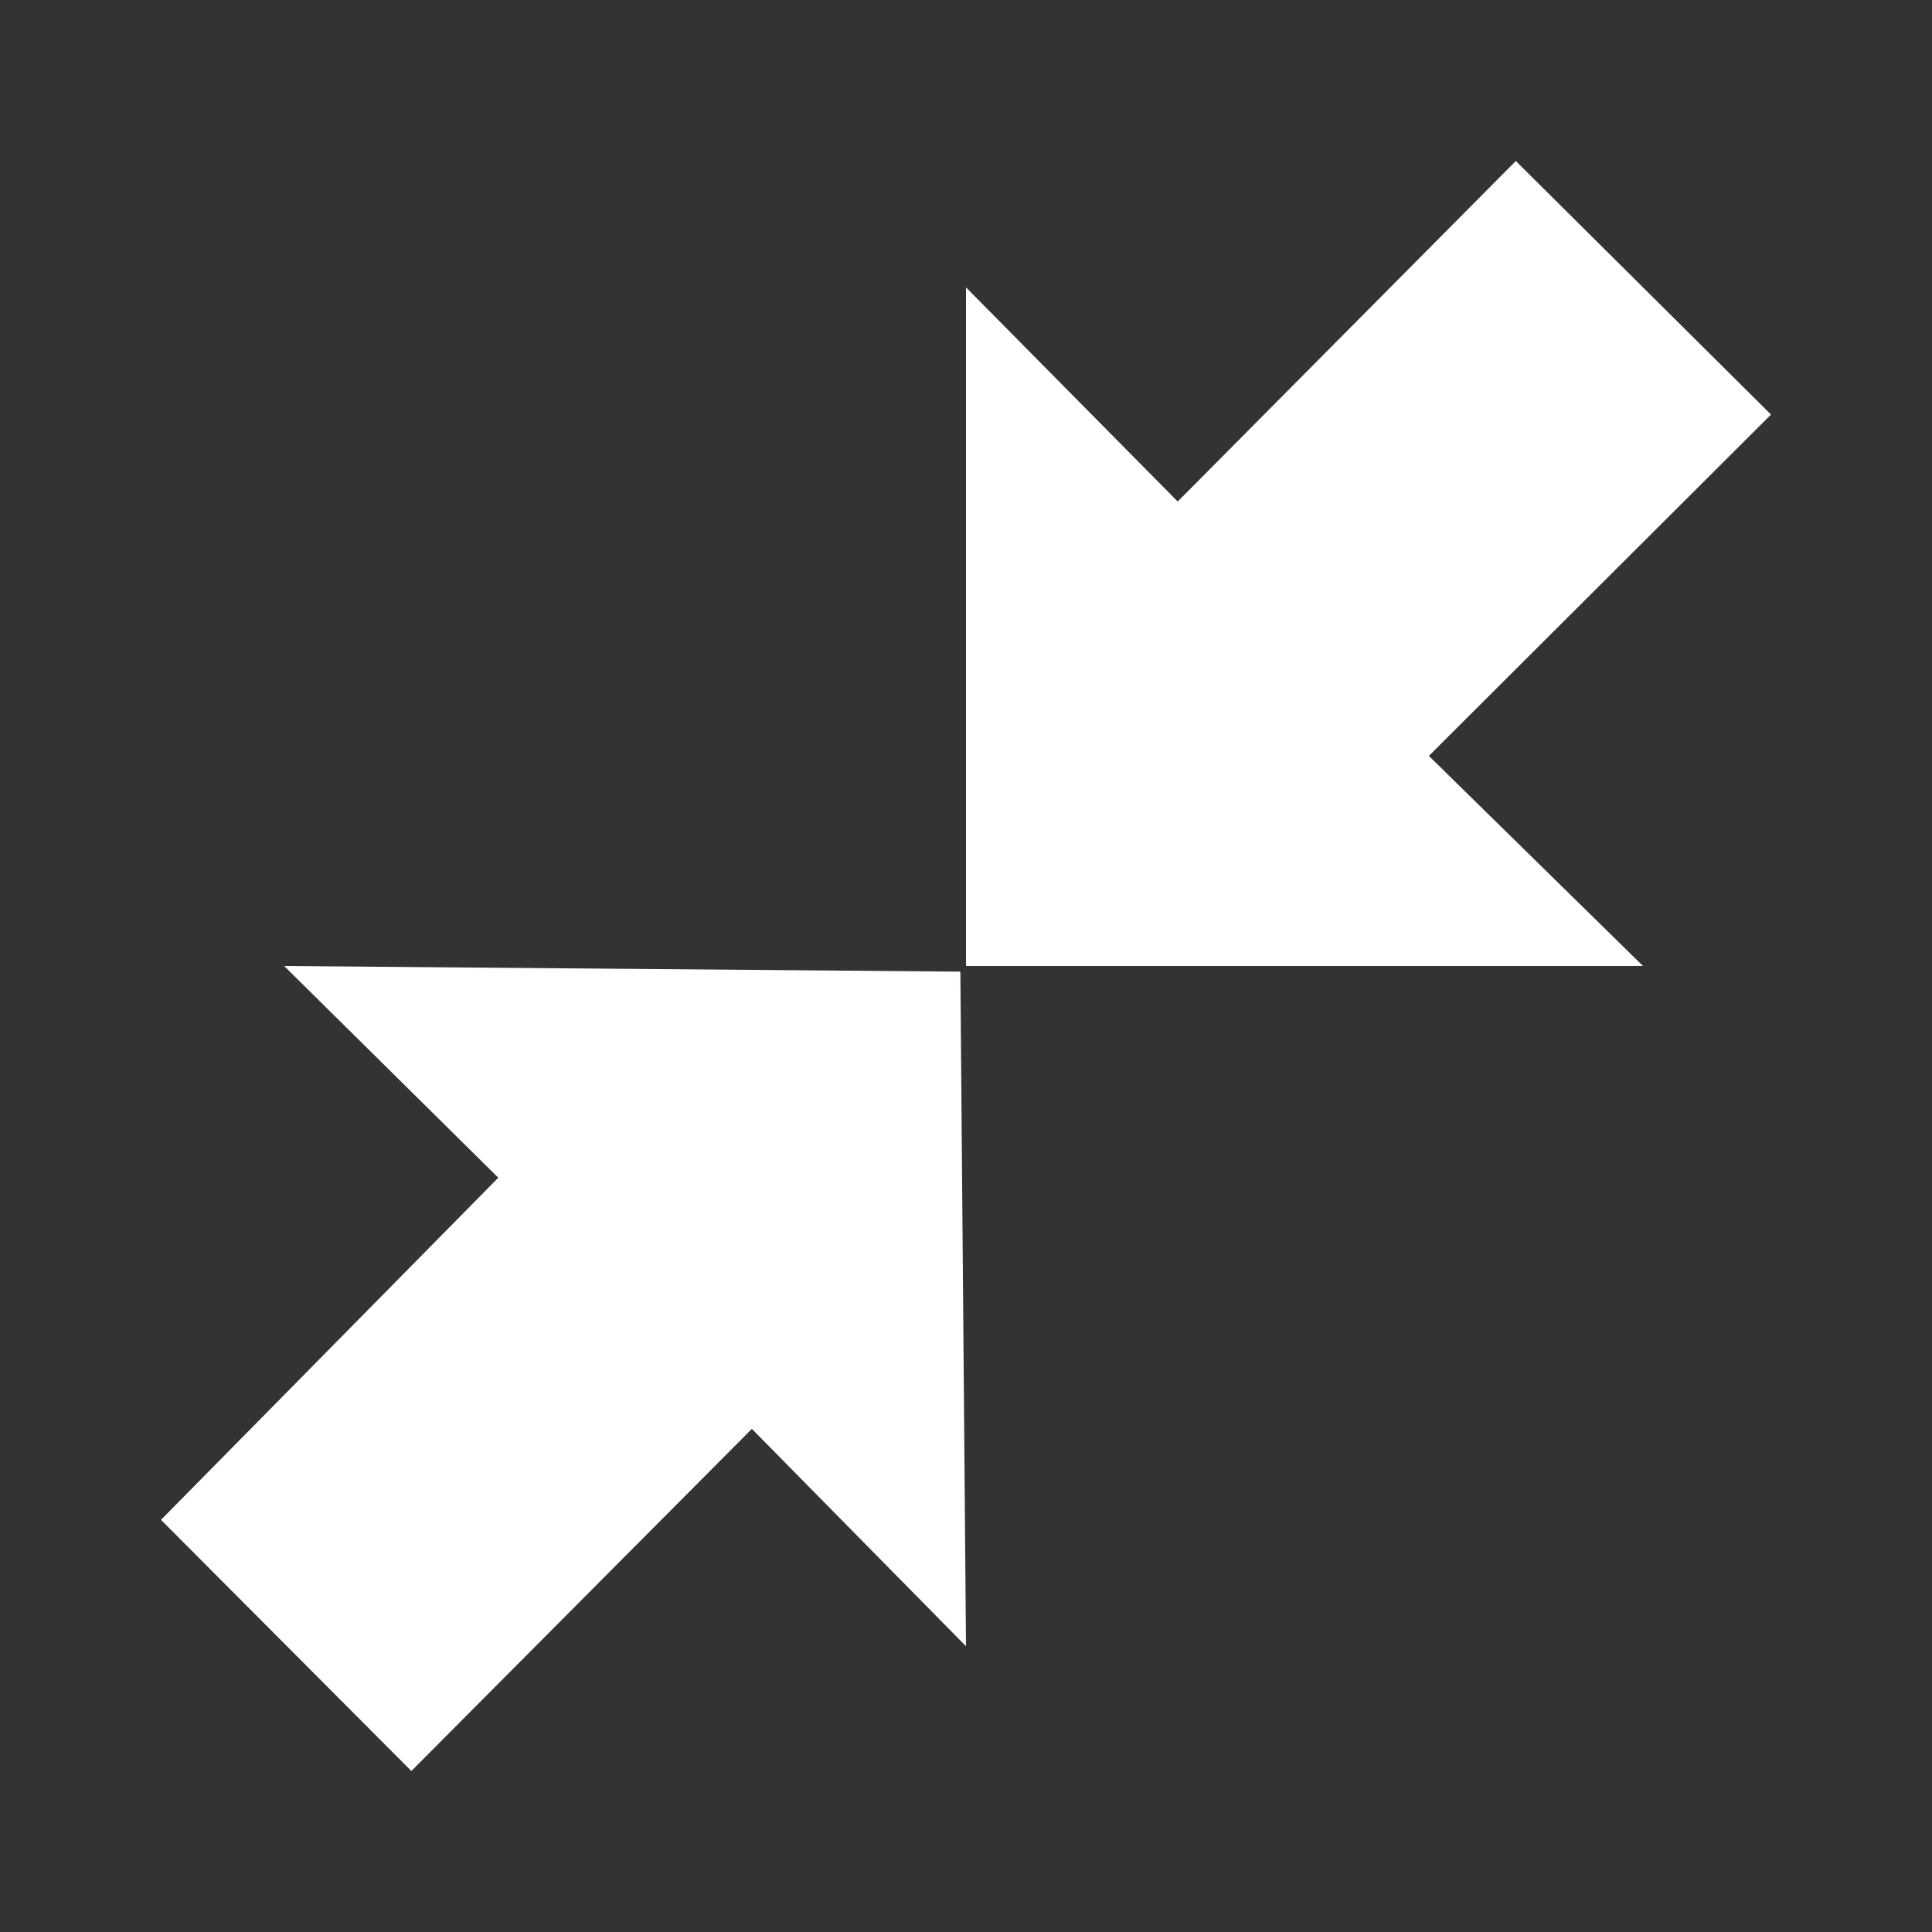 <svg xmlns="http://www.w3.org/2000/svg" width="52" height="52" viewBox="0 0 24 24"><rect x="0" y="0" width="24" height="24" fill="#333333" stroke="none"/><g id="Icons"><path d="M12,12l0-8.43,2.63,2.66L18.83,2,22,5.15,17.75,9.39,20.41,12Zm-.07.07L3.53,12l2.66,2.63L2,18.88,5.11,22l4.23-4.25L12,20.45Z" fill="#ffffff"></path></g></svg>